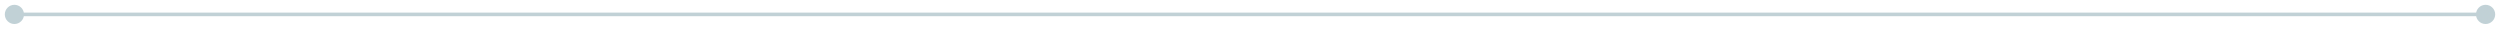 <svg width="347" height="4" viewBox="0 0 347 4" fill="none" xmlns="http://www.w3.org/2000/svg">
<path d="M0.667 2C0.667 2.736 1.264 3.333 2 3.333C2.736 3.333 3.333 2.736 3.333 2C3.333 1.264 2.736 0.667 2 0.667C1.264 0.667 0.667 1.264 0.667 2ZM343.667 2C343.667 2.736 344.264 3.333 345 3.333C345.736 3.333 346.333 2.736 346.333 2C346.333 1.264 345.736 0.667 345 0.667C344.264 0.667 343.667 1.264 343.667 2ZM2 2.25H345V1.75H2V2.25Z" fill="#C1D1D6"/>
</svg>
